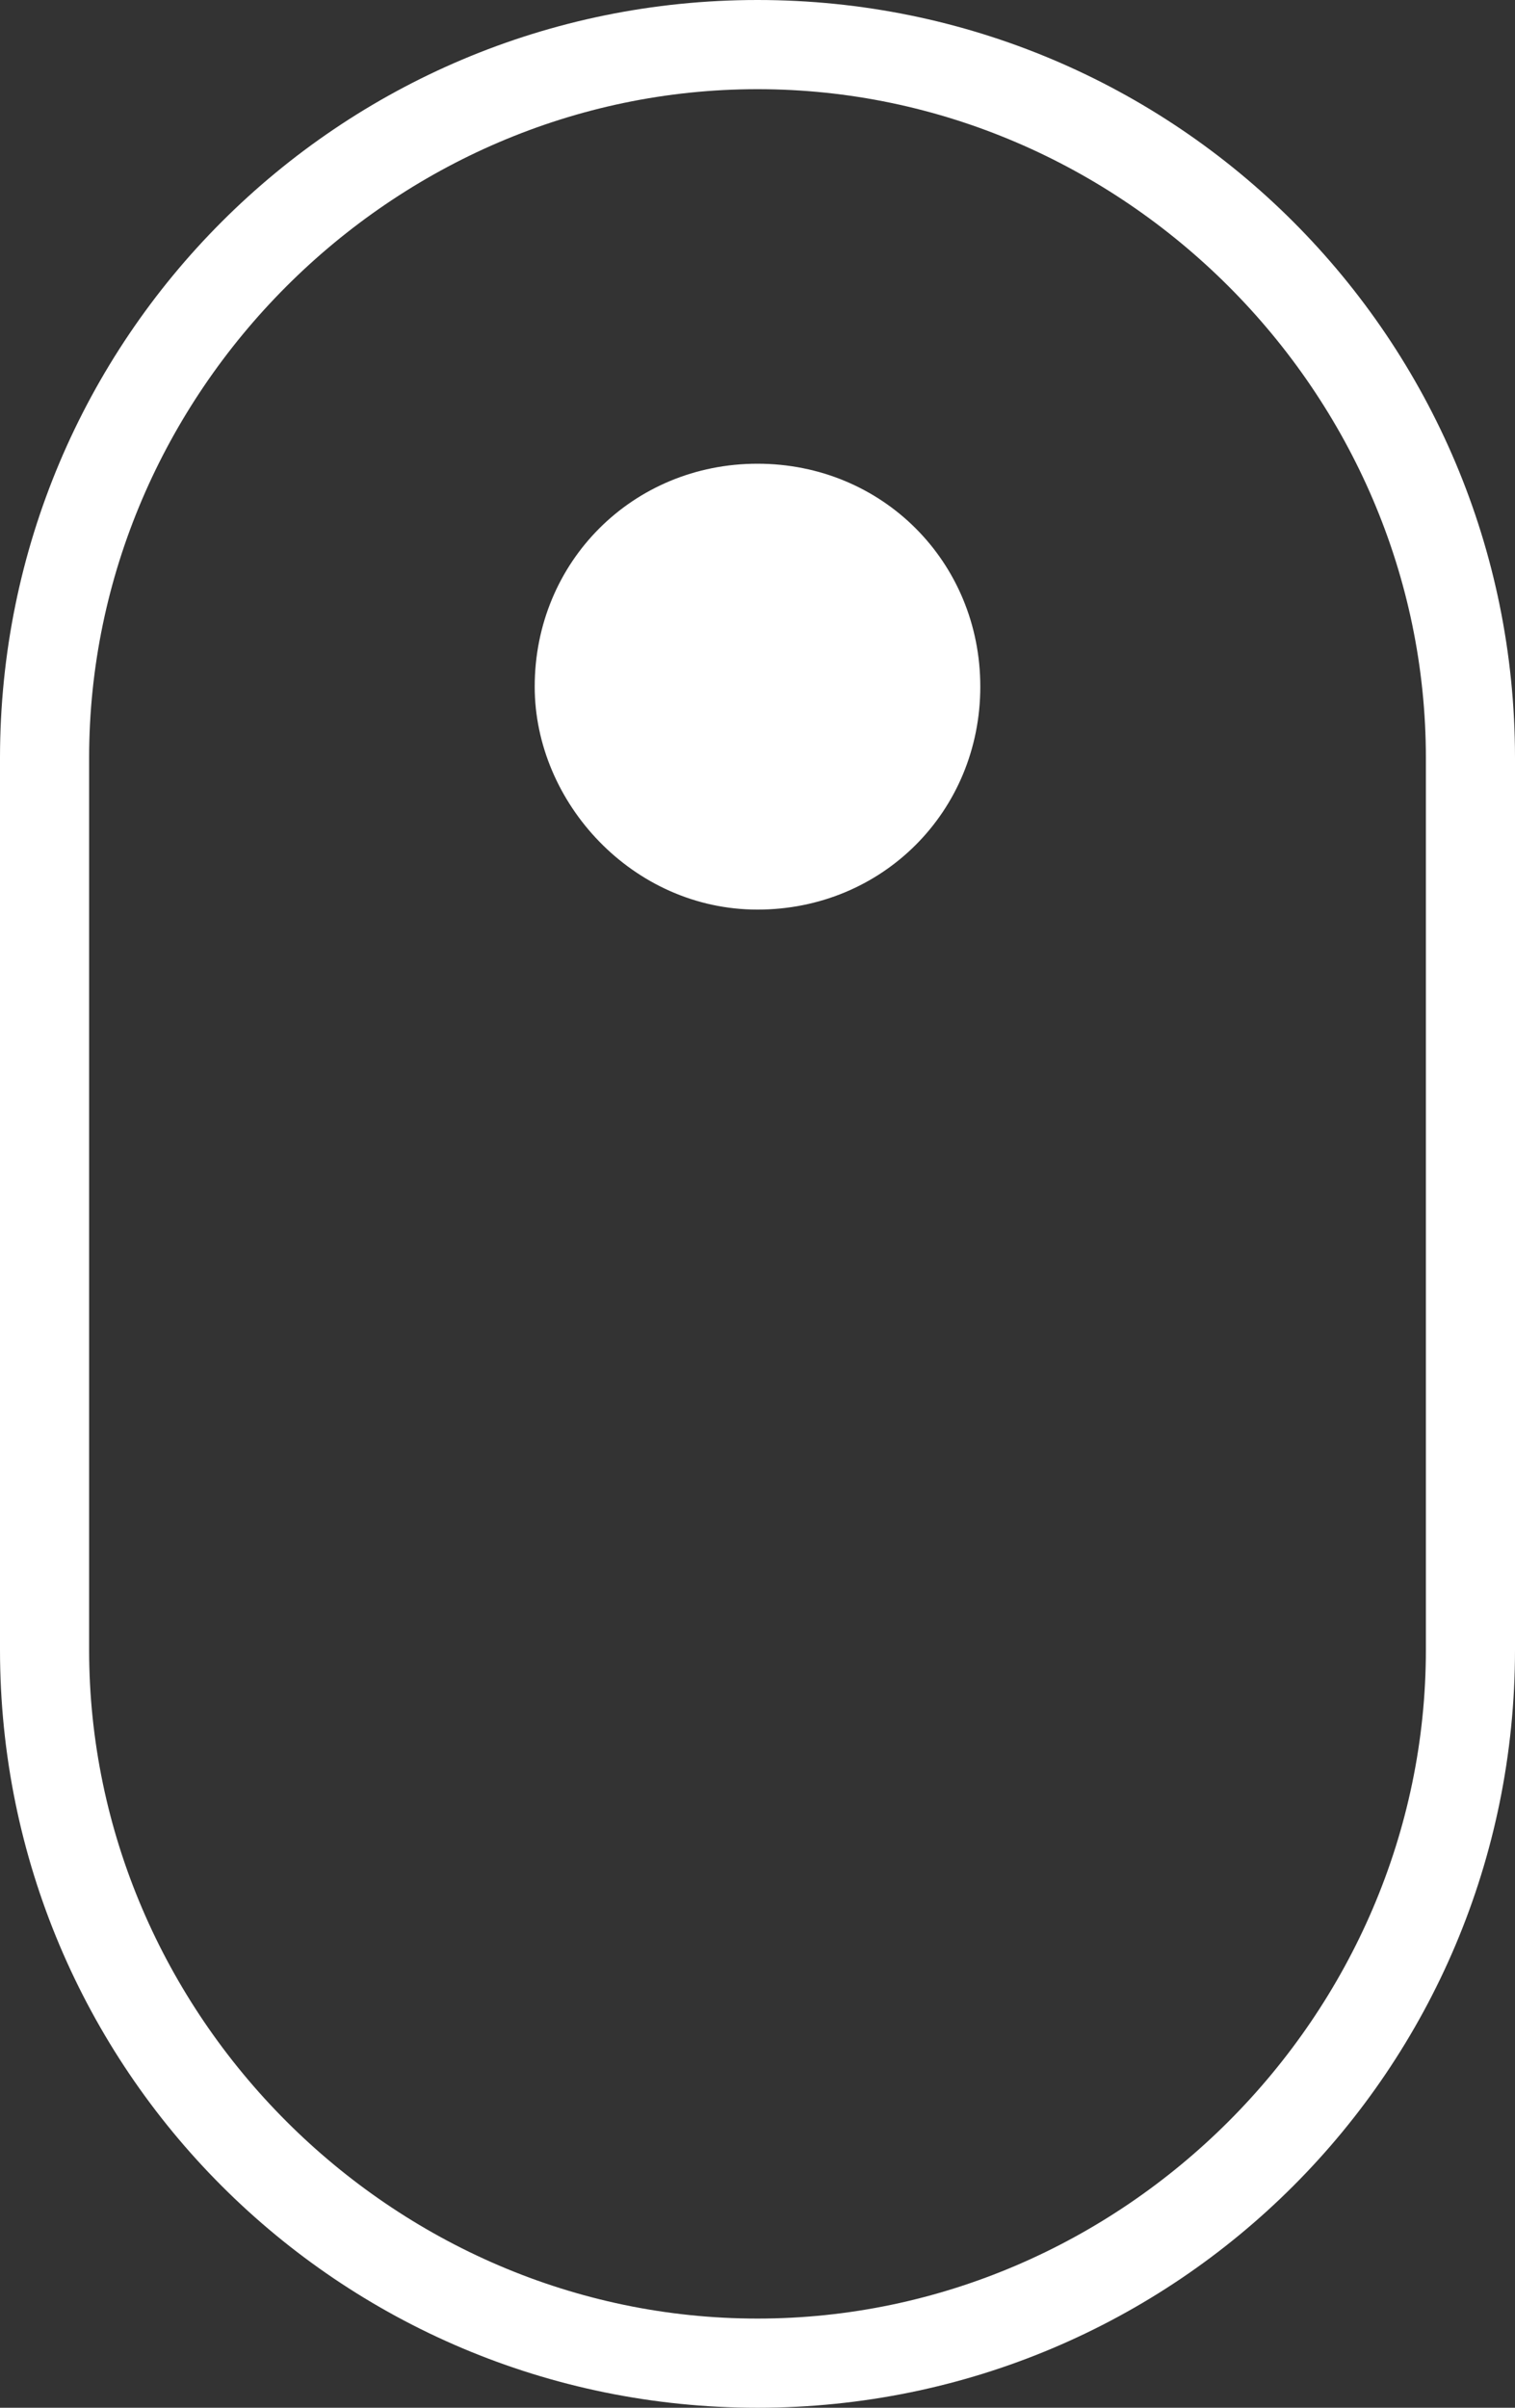 <?xml version="1.0" encoding="utf-8"?>
<!-- Generator: Adobe Illustrator 19.0.0, SVG Export Plug-In . SVG Version: 6.00 Build 0)  -->
<svg version="1.1" id="Layer_1" xmlns="http://www.w3.org/2000/svg" xmlns:xlink="http://www.w3.org/1999/xlink" x="0px" y="0px"
	 viewBox="0 0 17 27" style="enable-background:new 0 0 17 27;" xml:space="preserve">
<rect x="0" y="0" width="17" height="27" fill="#333333" stroke="none"/>
<style type="text/css">
	.st0{fill:#FFFFFF;}
	.st1{fill-rule:evenodd;clip-rule:evenodd;fill:#FFFFFF;}
</style>
<g id="XMLID_3_">
	<g id="XMLID_1_">
		<path id="XMLID_23_" class="st0" d="M8.5,1C12.6,1,16,4.4,16,8.5v10c0,4.1-3.4,7.5-7.5,7.5S1,22.6,1,18.5v-10C1,4.4,4.4,1,8.5,1
			 M8.5,0C3.8,0,0,3.8,0,8.5v10C0,23.2,3.8,27,8.5,27s8.5-3.8,8.5-8.5v-10C17,3.8,13.2,0,8.5,0L8.5,0z"/>
	</g>
	<path id="XMLID_4_" class="st1" d="M8.5,5.2c1.4,0,2.5,1.1,2.5,2.5c0,1.4-1.1,2.5-2.5,2.5C7.1,10.2,6,9,6,7.7
		C6,6.3,7.1,5.2,8.5,5.2z"/>
</g>
</svg>
